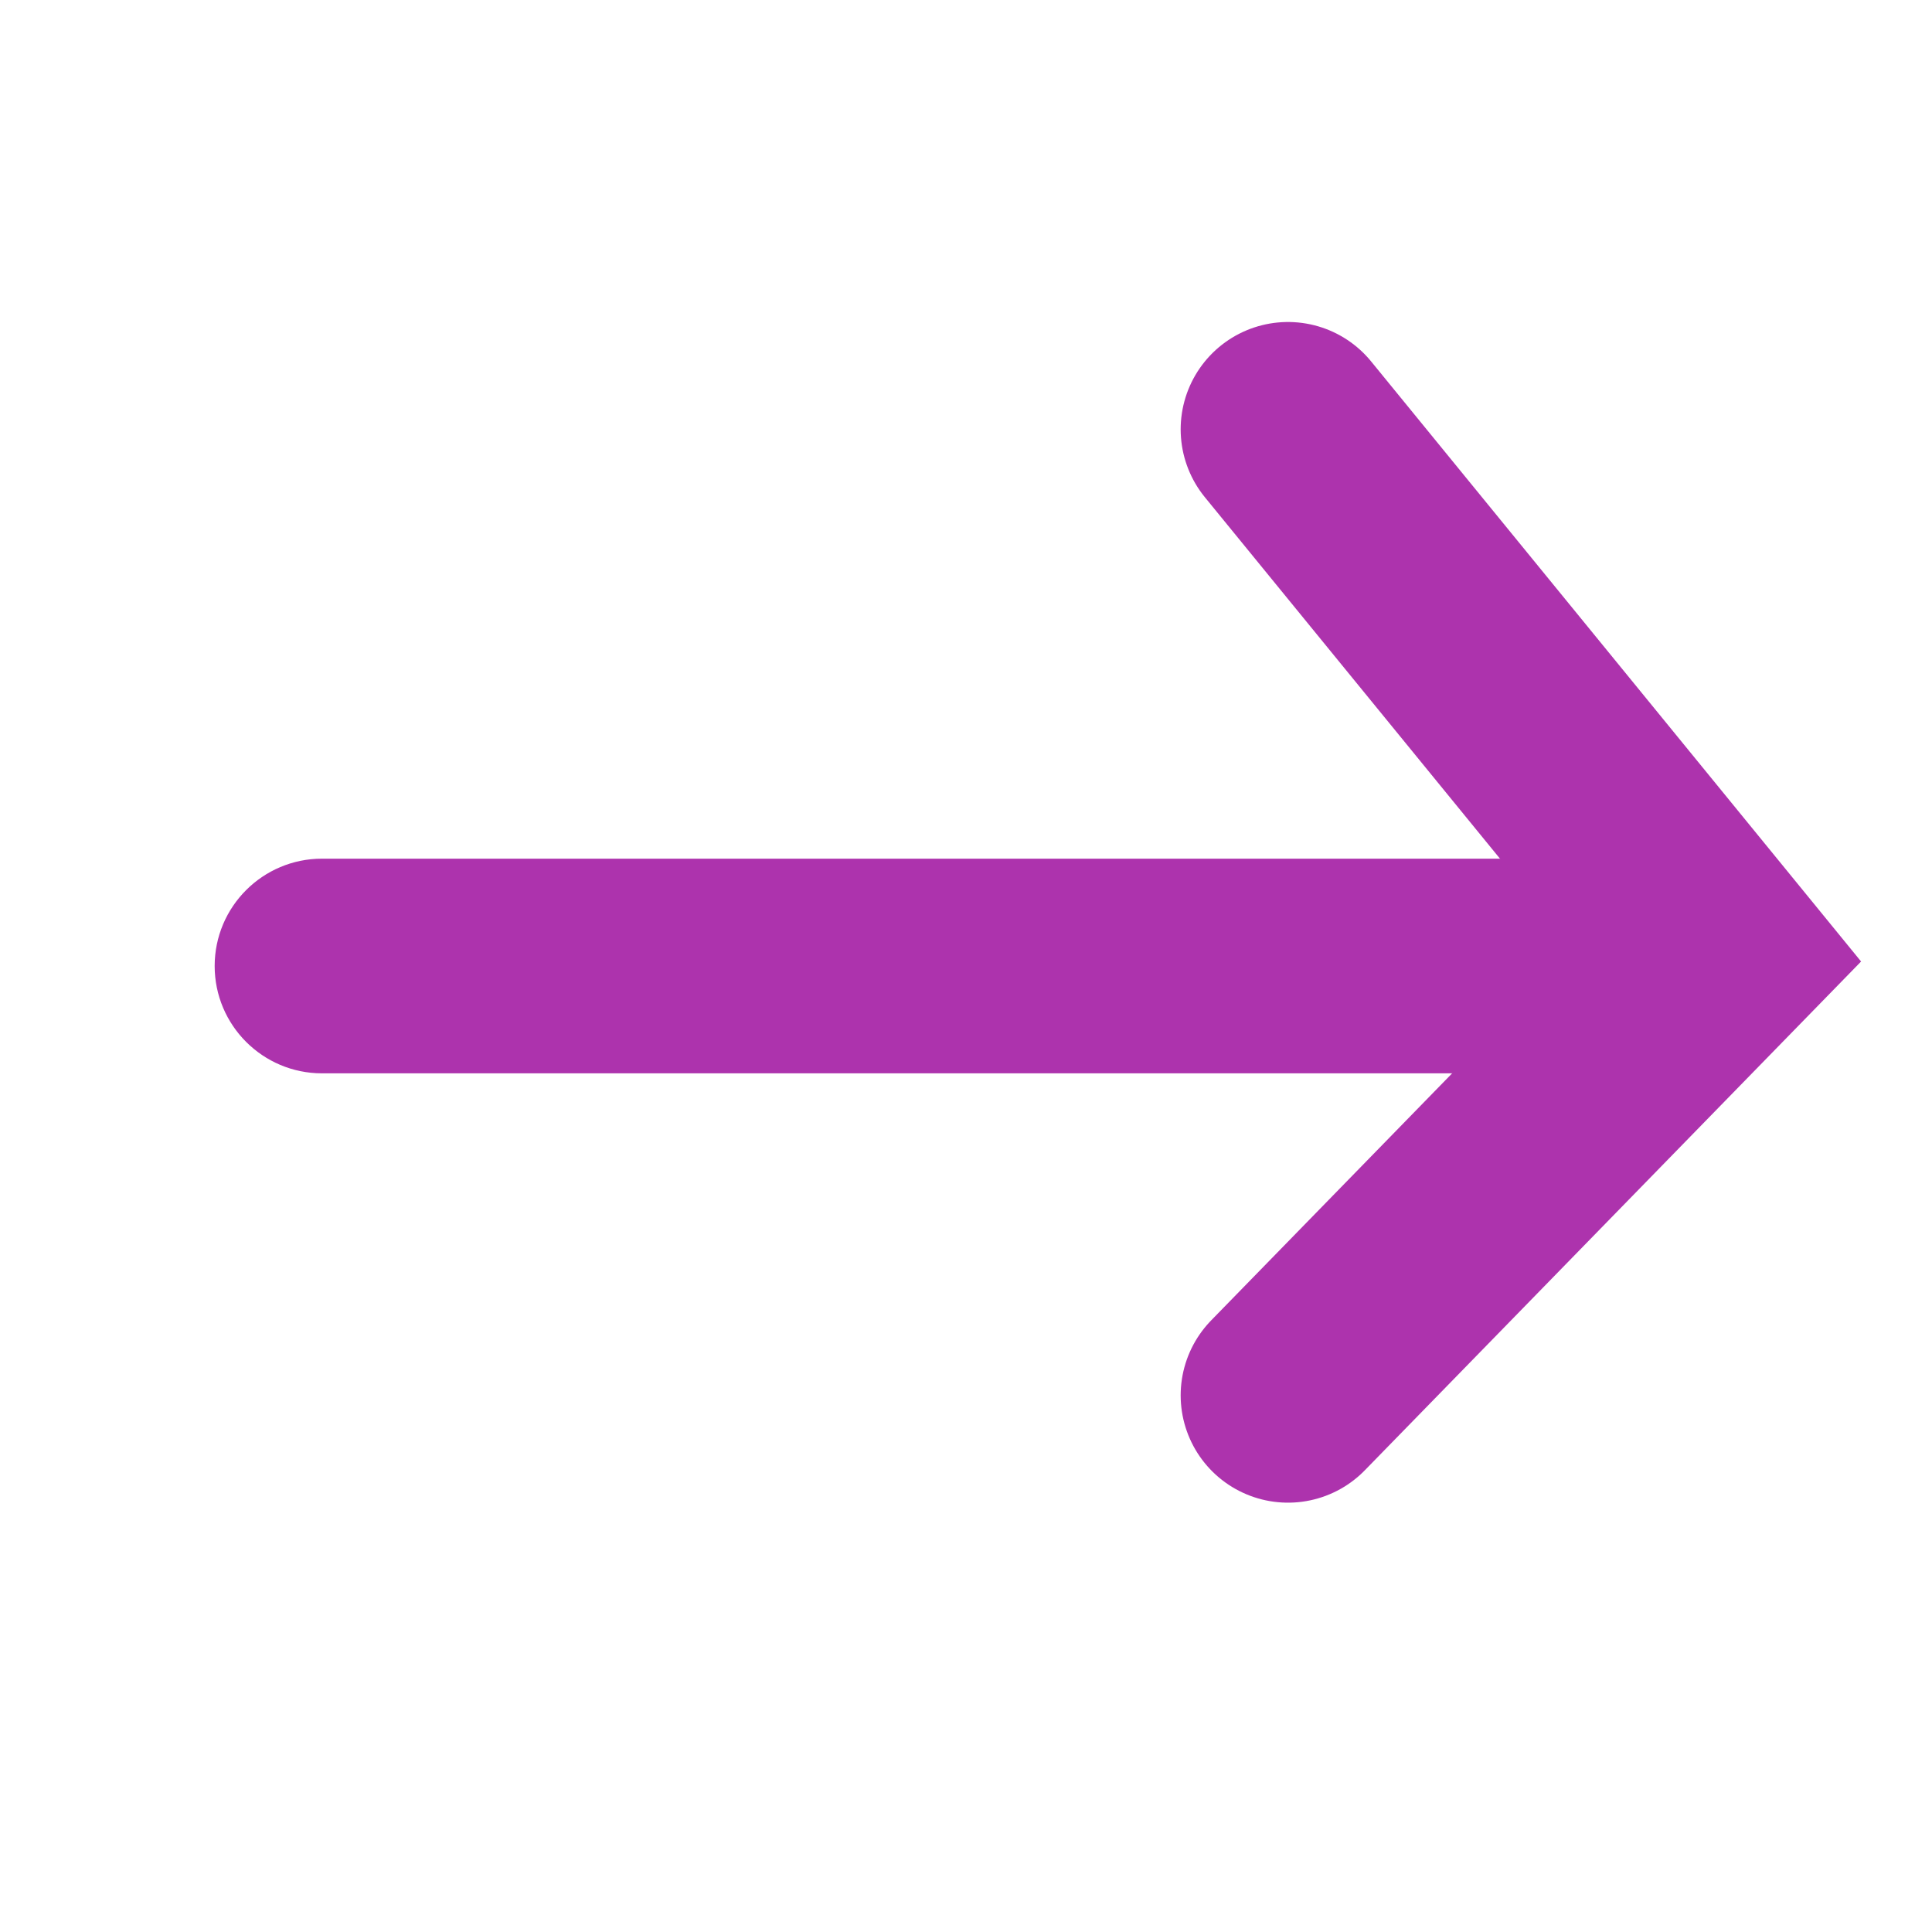 <?xml version="1.0" encoding="UTF-8"?>
<svg width="18px" height="18px" viewBox="0 0 18 18" version="1.1" xmlns="http://www.w3.org/2000/svg" xmlns:xlink="http://www.w3.org/1999/xlink">
    <title>Cursor right</title>
    <g id="页面-1" stroke="none" stroke-width="1" fill="none" fill-rule="evenodd">
        <g id="pc" transform="translate(-139, -220)">
            <g id="Cursor-right" transform="translate(139, 220)">
                <rect id="矩形" fill="#D8D8D8" opacity="0" x="0" y="0" width="18" height="18"></rect>
                <path d="M3,8 L14,8 C14.552,8 15,8.448 15,9 C15,9.552 14.552,10 14,10 L3,10 C2.448,10 2,9.552 2,9 C2,8.448 2.448,8 3,8 Z" id="矩形" fill="#ad33ad"></path>
                <polyline id="路径-5" stroke="#ad33ad" stroke-width="2" stroke-linecap="round" transform="translate(14, 8.5) scale(-1, 1) translate(-14, -8.5) " points="16 4 12 8.899 16 13"></polyline>
            </g>
        </g>
    </g>
</svg>